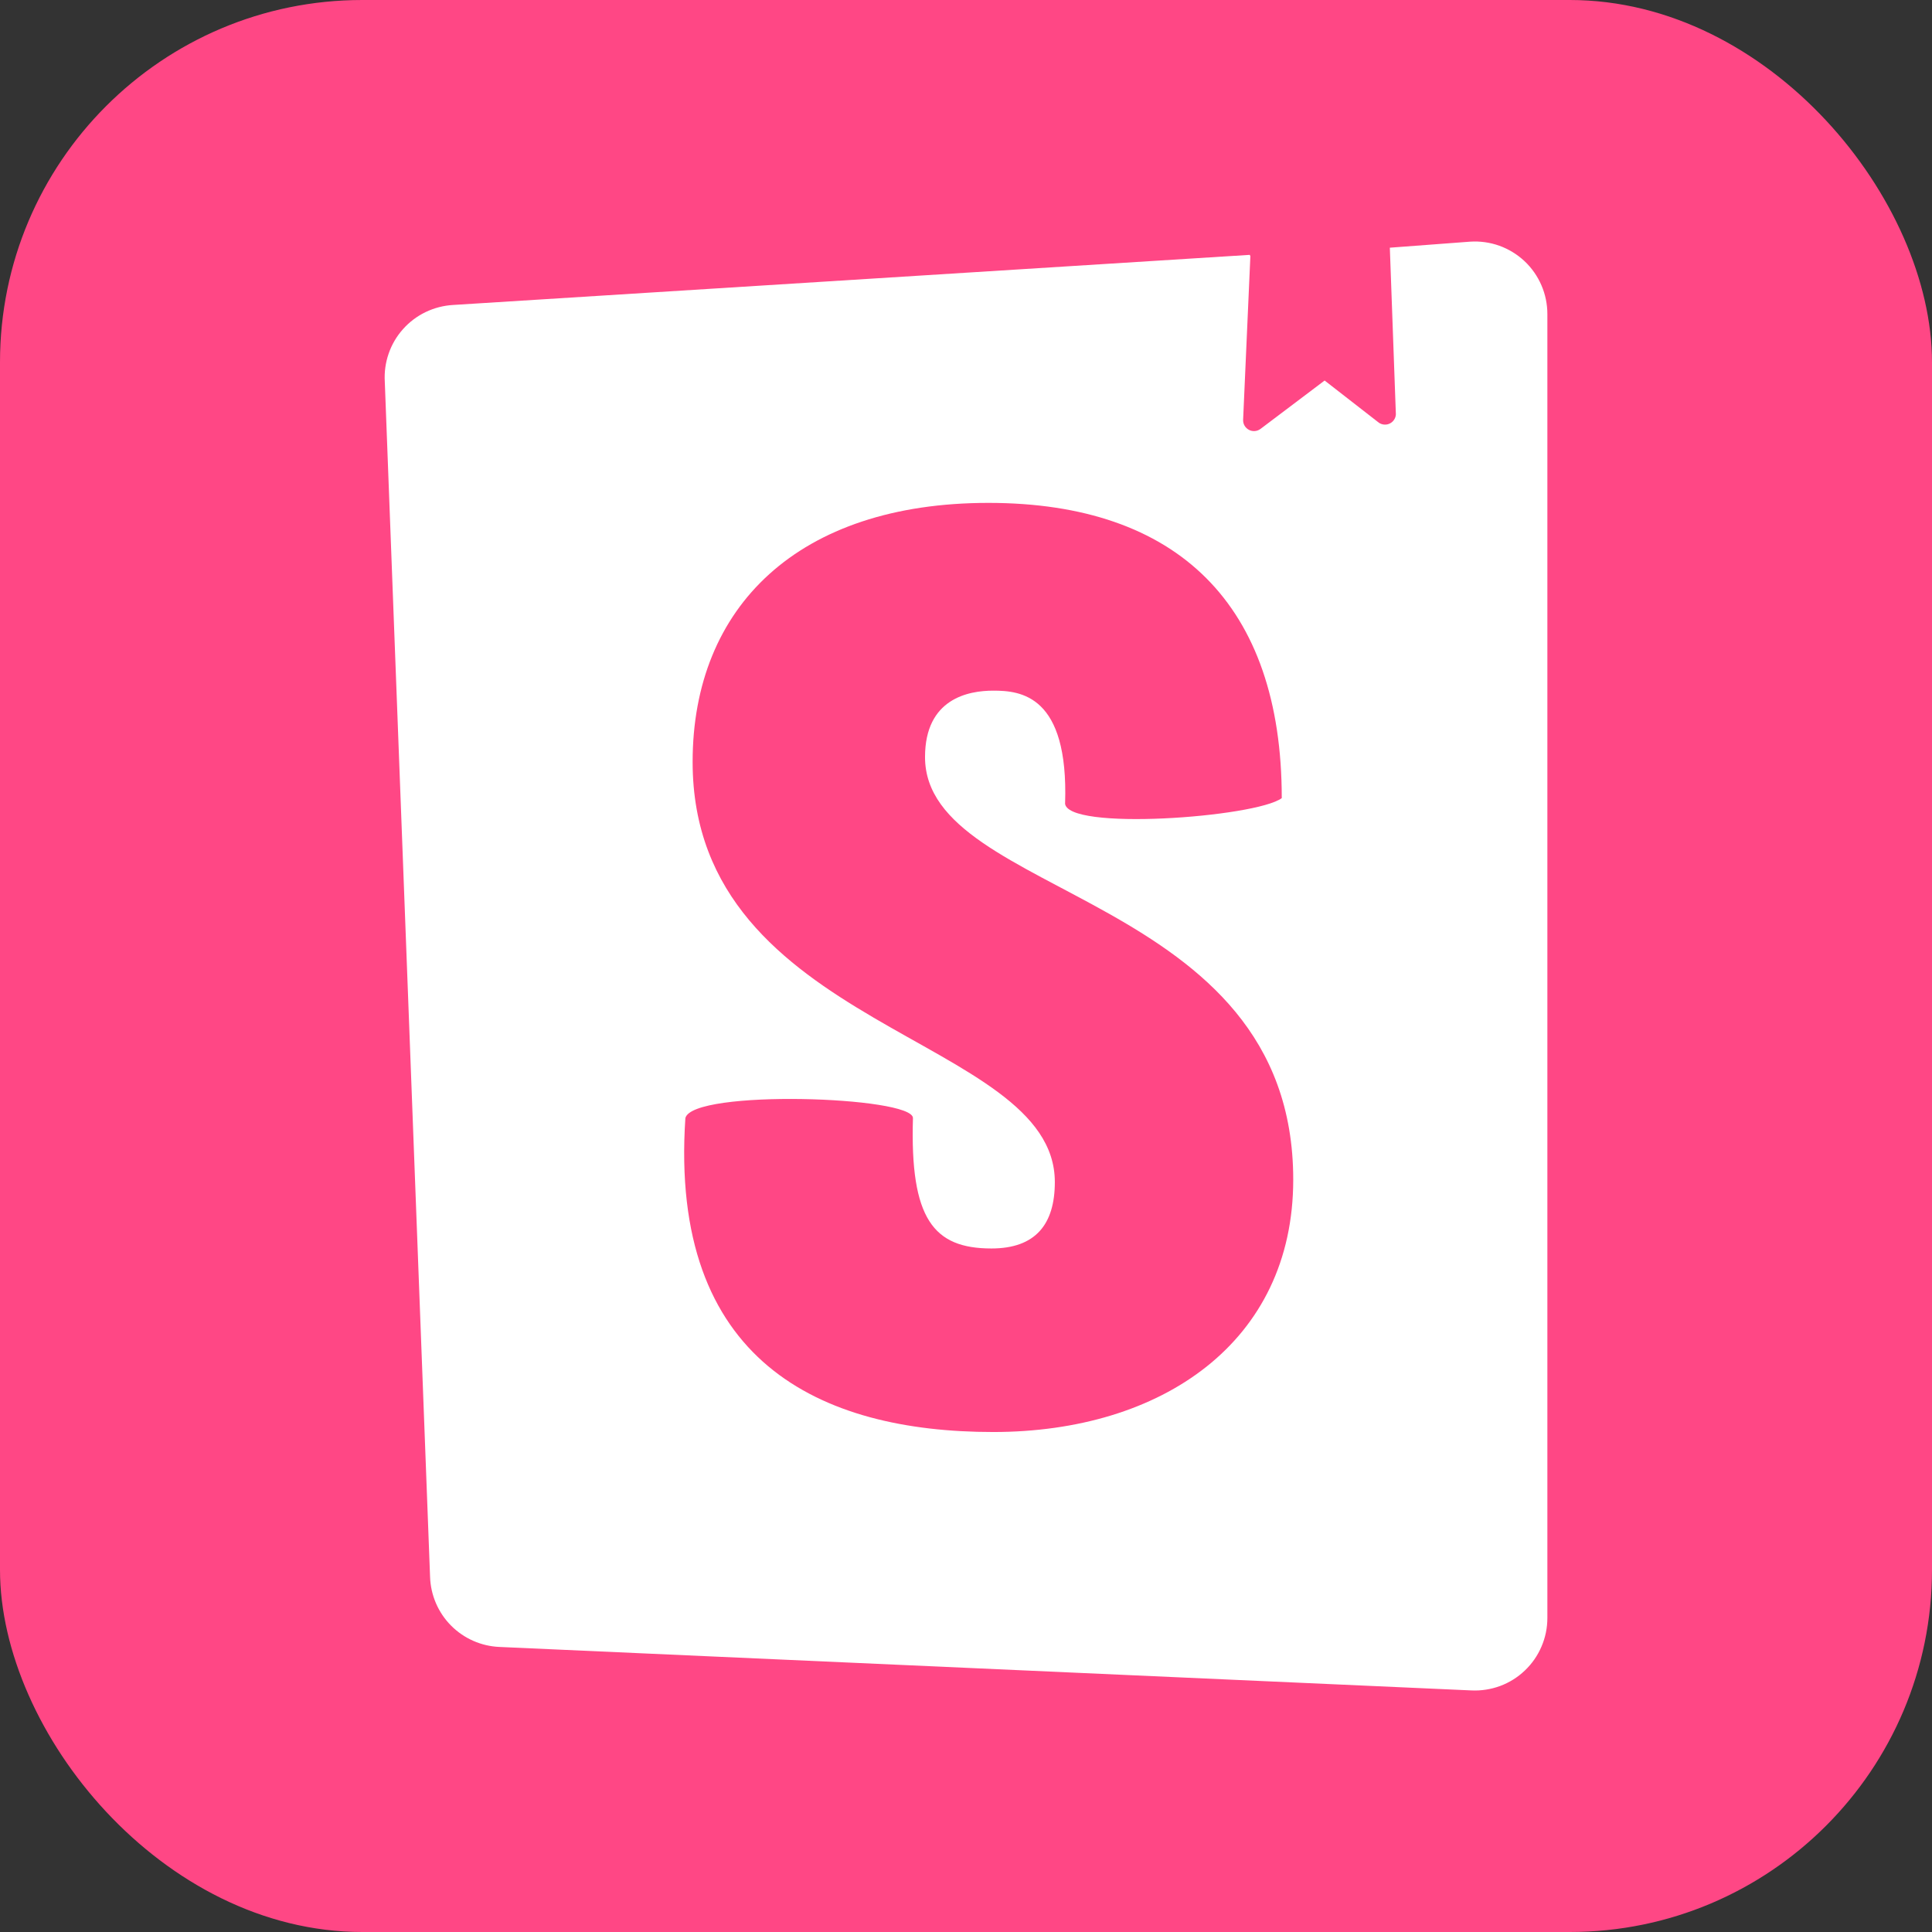 <svg width="48" height="48" viewBox="0 0 48 48" fill="none" xmlns="http://www.w3.org/2000/svg">
<rect x="0" y="0" width="48" height="48" fill="#333333" stroke="none"/>
<rect width="48" height="48" rx="9" fill="#FF4785"/>
<path d="M31.065 6.364L30.885 10.429C30.883 10.48 30.895 10.531 30.921 10.576C30.947 10.62 30.985 10.656 31.031 10.68C31.076 10.704 31.128 10.714 31.179 10.709C31.23 10.705 31.279 10.685 31.32 10.654L32.91 9.454L34.26 10.504C34.3 10.53 34.346 10.546 34.393 10.549C34.441 10.552 34.489 10.543 34.531 10.521C34.574 10.5 34.61 10.467 34.636 10.428C34.663 10.388 34.678 10.341 34.68 10.294L34.53 6.154L36.525 6.004C36.771 5.988 37.018 6.022 37.25 6.105C37.483 6.189 37.695 6.319 37.875 6.487C38.055 6.656 38.198 6.86 38.296 7.087C38.394 7.313 38.444 7.557 38.444 7.804V40.198C38.444 40.442 38.395 40.684 38.298 40.908C38.202 41.133 38.062 41.335 37.885 41.503C37.708 41.672 37.499 41.803 37.27 41.888C37.041 41.972 36.797 42.01 36.554 41.998L12.41 40.918C11.956 40.899 11.525 40.709 11.205 40.386C10.886 40.064 10.7 39.632 10.685 39.178L9.56 9.482C9.546 9.246 9.578 9.009 9.656 8.785C9.733 8.561 9.854 8.355 10.012 8.178C10.169 8.001 10.36 7.857 10.573 7.754C10.787 7.651 11.018 7.591 11.255 7.577L31.05 6.332L31.065 6.364ZM26.46 19.949C26.46 20.654 31.2 20.309 31.845 19.829C31.845 15.029 29.265 12.494 24.557 12.494C19.832 12.494 17.208 15.074 17.208 18.929C17.208 25.604 26.207 25.724 26.207 29.368C26.207 30.418 25.727 31.018 24.632 31.018C23.192 31.018 22.607 30.283 22.682 27.778C22.682 27.238 17.208 27.058 17.028 27.778C16.623 33.823 20.373 35.578 24.677 35.578C28.862 35.578 32.13 33.343 32.13 29.308C32.13 22.153 22.982 22.348 22.982 18.809C22.982 17.354 24.062 17.159 24.677 17.159C25.352 17.159 26.552 17.264 26.462 19.964L26.46 19.949Z" fill="white"/>
</svg>
